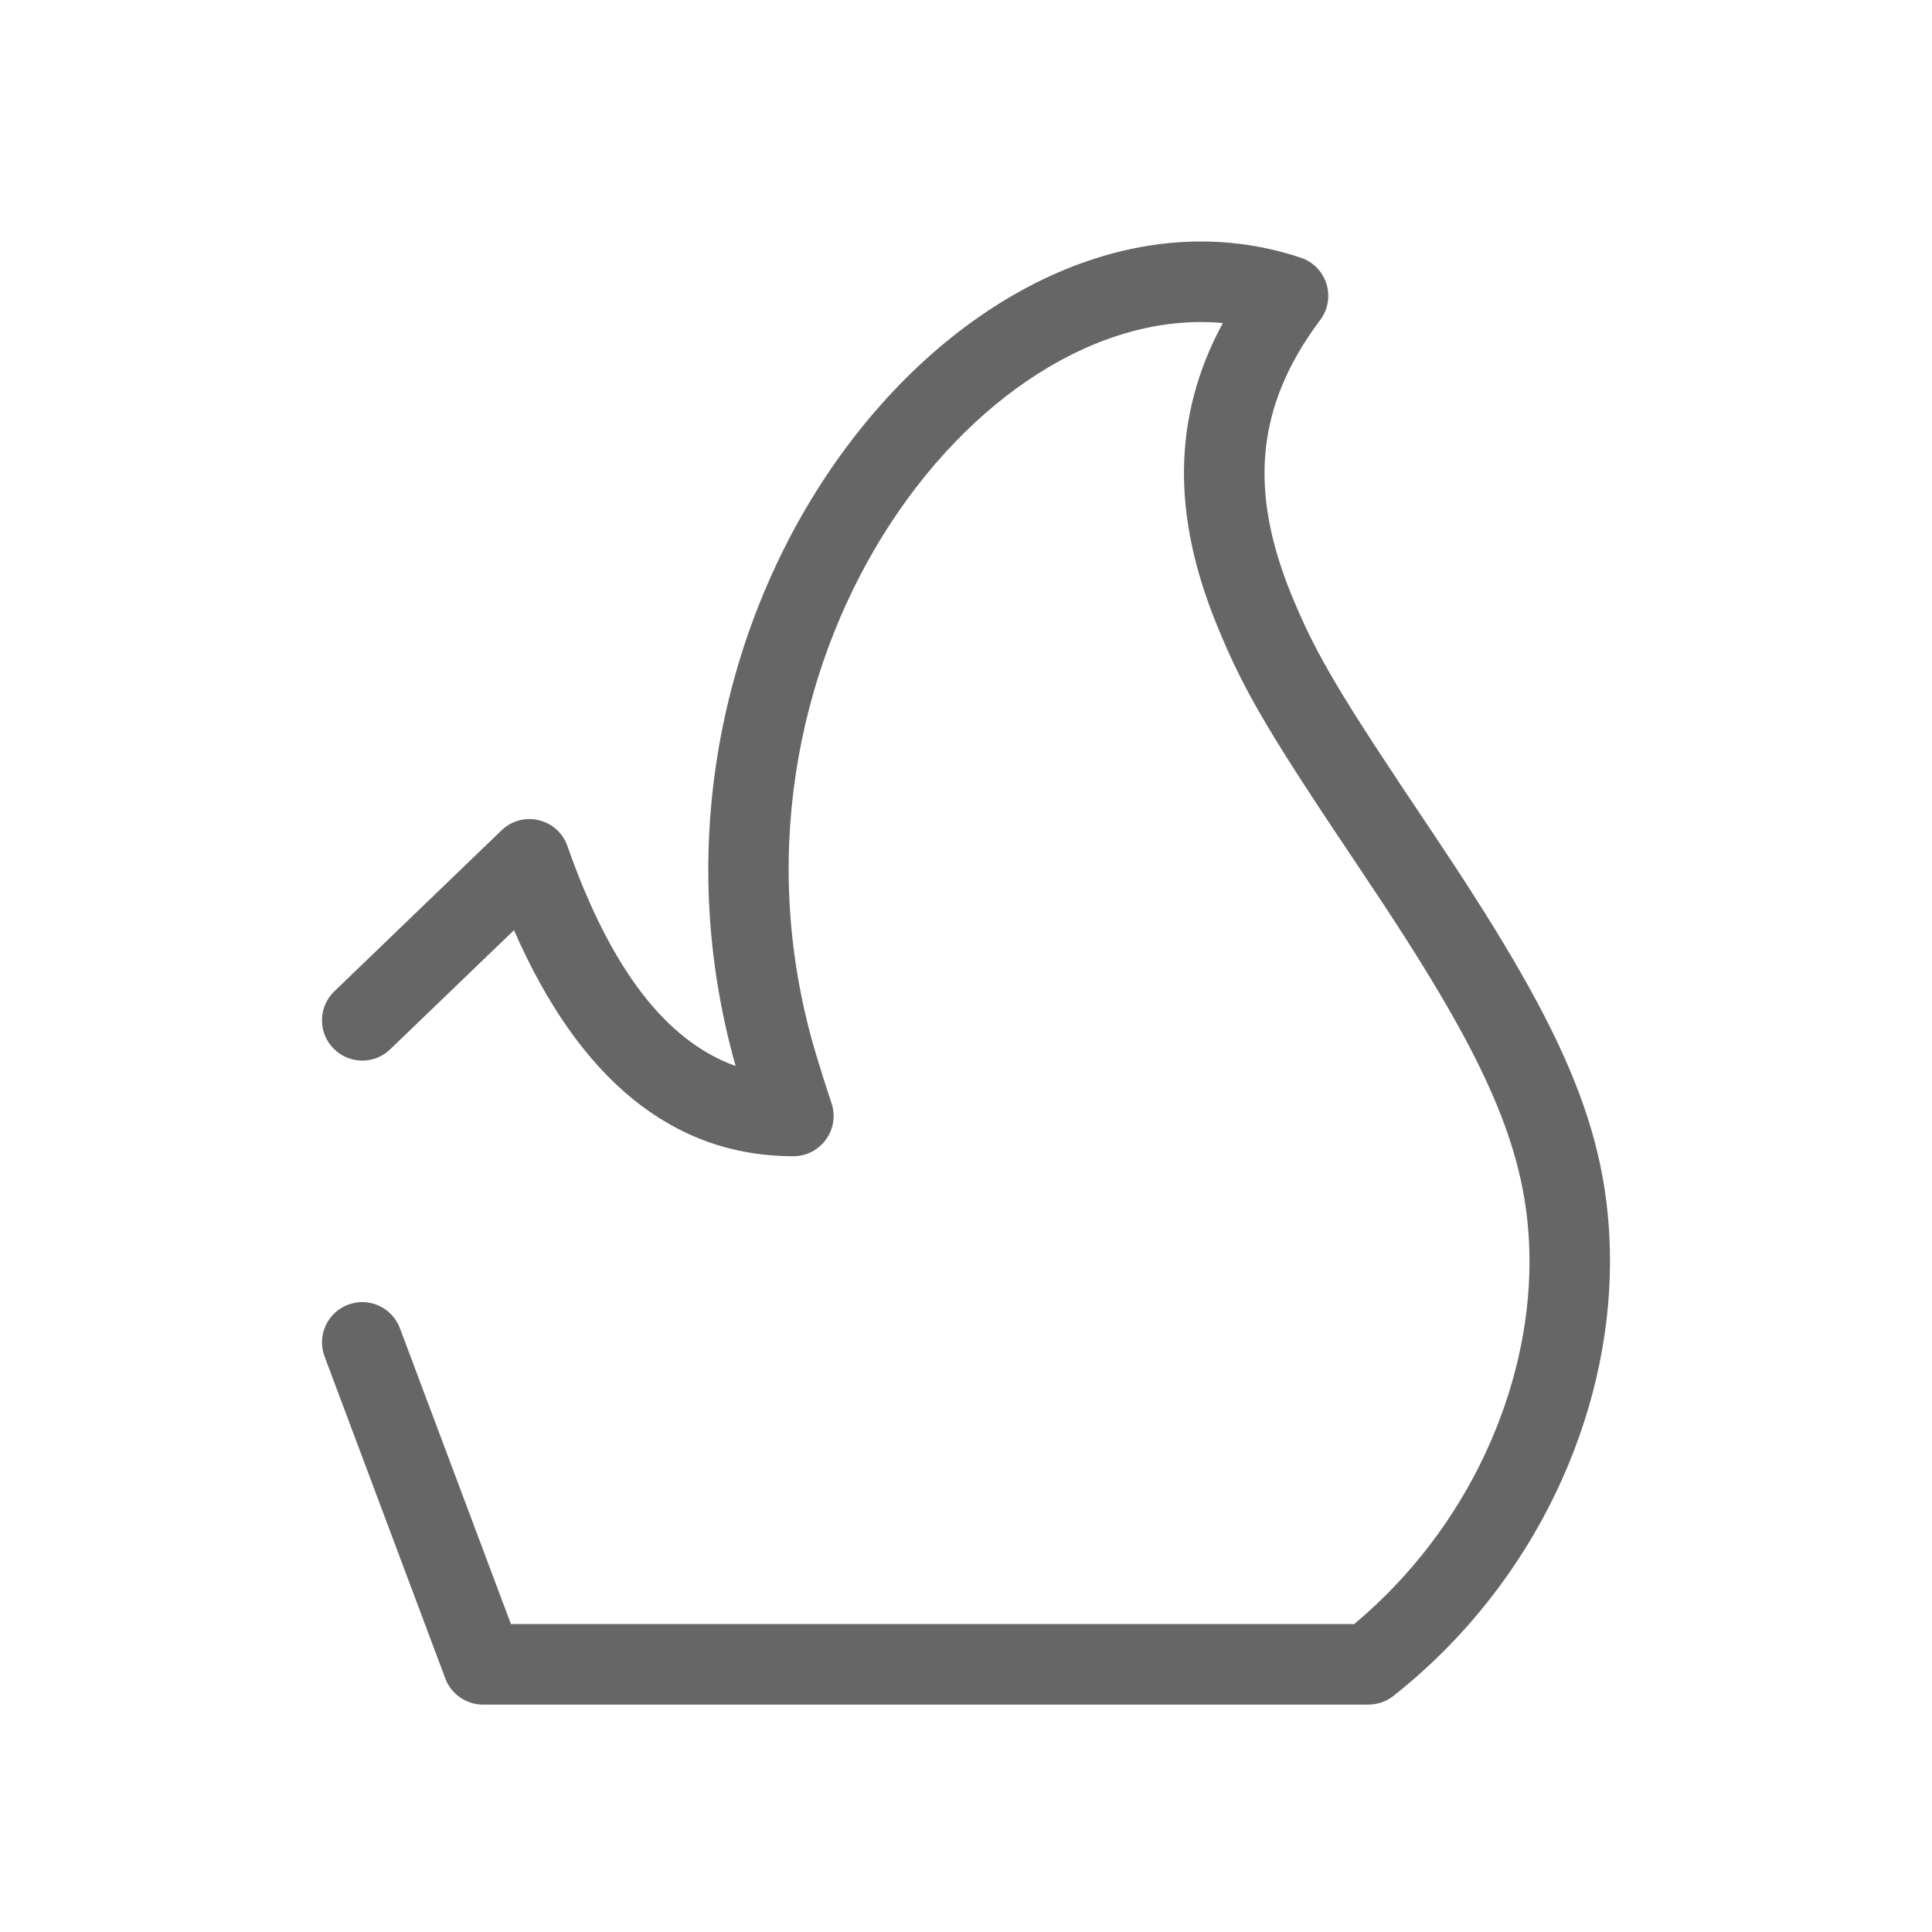 <?xml version="1.0" encoding="UTF-8"?>
<svg width="24px" height="24px" viewBox="0 0 24 24" version="1.1" xmlns="http://www.w3.org/2000/svg" xmlns:xlink="http://www.w3.org/1999/xlink">
    <!-- Generator: Sketch 52.2 (67145) - http://www.bohemiancoding.com/sketch -->
    <title>IC-ofertas</title>
    <desc>Created with Sketch.</desc>
    <g id="Utilidades" stroke="none" stroke-width="1" fill="none" fill-rule="evenodd">
        <g id="Icons" transform="translate(-236, -4051)" fill="#666666" fill-rule="nonzero">
            <g id="Group-19" transform="translate(236, 4051)">
                <path d="M16.158,3.201 C16.482,3.309 16.605,3.702 16.4,3.975 C15.594,5.05 15.519,6.097 16.037,7.375 C16.351,8.148 16.663,8.655 17.77,10.304 C19.38,12.703 20,14.005 20,15.675 C20,17.57 19.089,19.661 17.31,21.067 C17.222,21.137 17.113,21.175 17,21.175 L6,21.175 C5.792,21.175 5.605,21.046 5.532,20.851 L4.032,16.851 C3.935,16.592 4.066,16.304 4.325,16.207 C4.583,16.11 4.871,16.241 4.968,16.5 L6.347,20.175 L16.822,20.175 C18.261,18.971 19,17.23 19,15.675 C19,14.273 18.44,13.097 16.939,10.861 C15.788,9.146 15.461,8.614 15.111,7.751 C14.566,6.41 14.555,5.19 15.19,4.013 C12.117,3.731 8.695,8.29 10.137,13.097 C10.197,13.297 10.261,13.5 10.33,13.706 C10.437,14.029 10.196,14.363 9.855,14.363 C8.349,14.363 7.19,13.396 6.385,11.555 L4.847,13.035 C4.648,13.227 4.332,13.221 4.14,13.022 C3.948,12.823 3.954,12.507 4.153,12.315 L6.23,10.315 C6.493,10.062 6.928,10.166 7.049,10.51 C7.587,12.047 8.282,12.936 9.138,13.242 C7.494,7.421 12.148,1.864 16.158,3.201 Z" id="Oval"></path>
            </g>
        </g>
    </g>
</svg>
